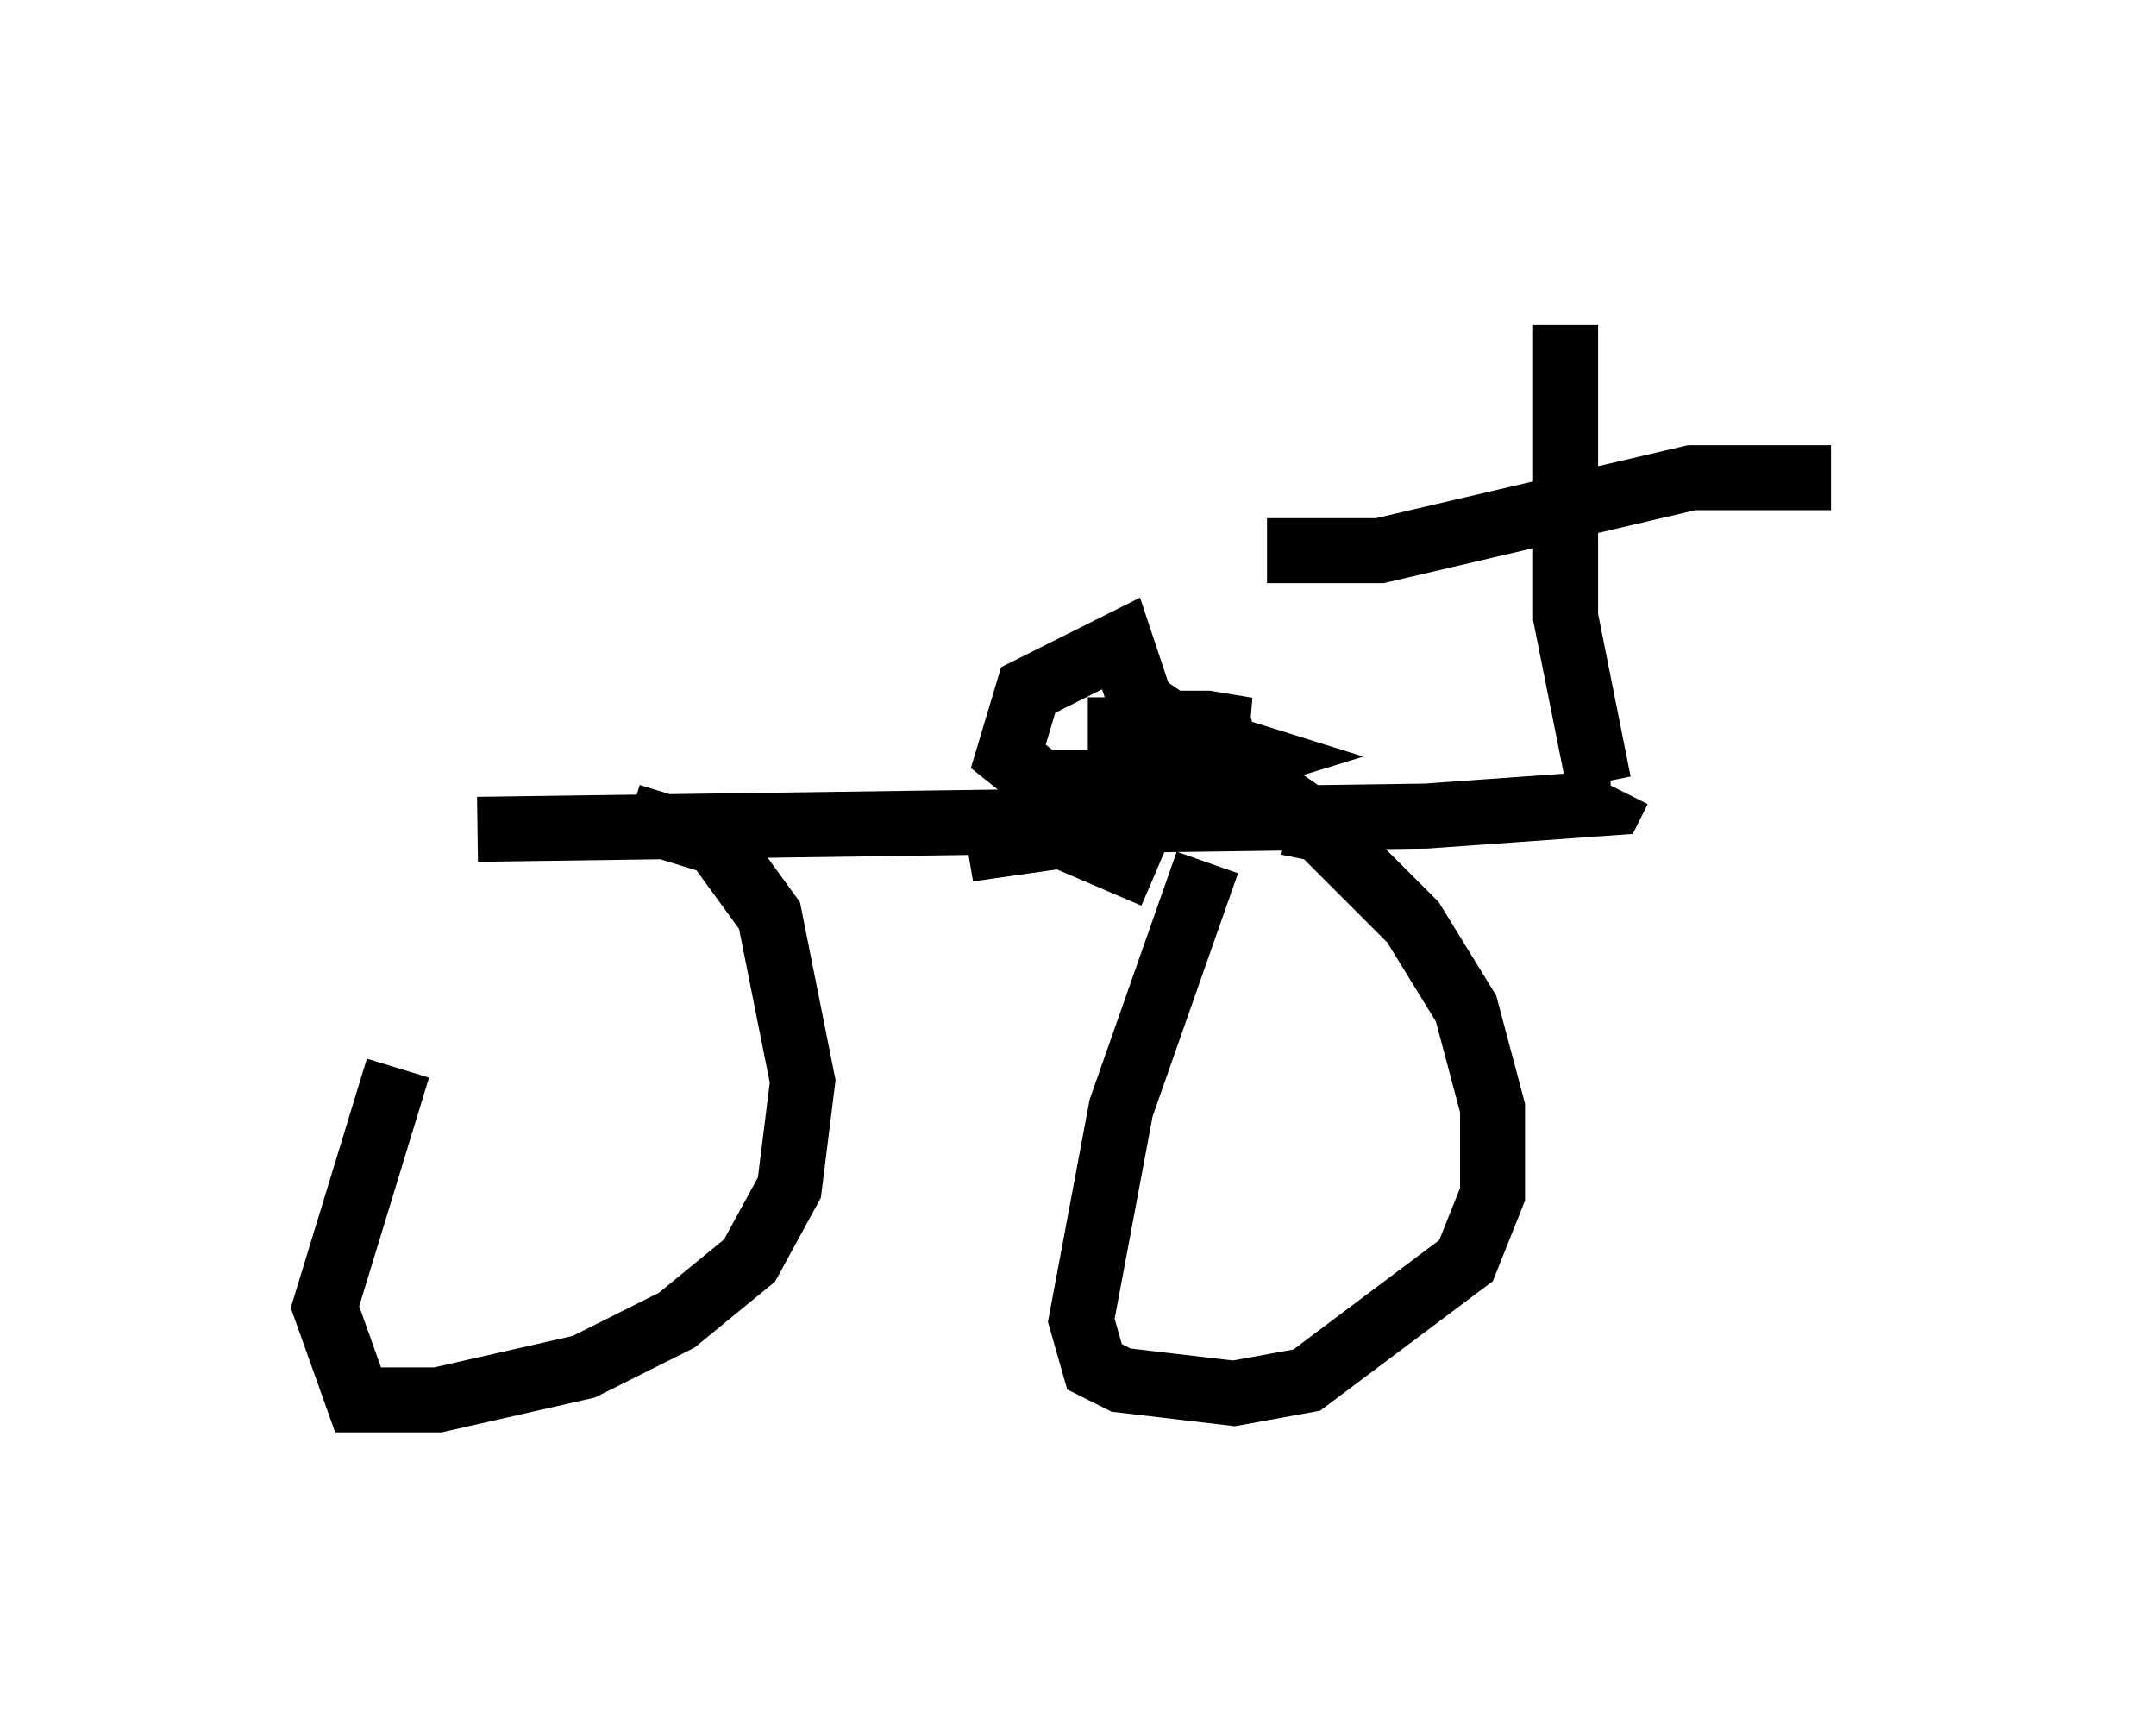 <?xml version="1.0" encoding="utf-8" ?>
<svg baseProfile="full" height="26.538" version="1.1" width="33.173" xmlns="http://www.w3.org/2000/svg" xmlns:ev="http://www.w3.org/2001/xml-events" xmlns:xlink="http://www.w3.org/1999/xlink"><defs /><rect fill="white" height="26.538" width="33.173" x="0" y="0" /><path d="M8.369, 12.248 m-2.246, 4.185 l-1.123, 3.675 0.51, 1.429 l1.225, 0.0 2.246, -0.51 l1.429, -0.715 1.123, -0.919 l0.613, -1.123 0.204, -1.633 l-0.51, -2.552 -0.817, -1.123 l-1.327, -0.408 m8.881, 0.715 l-1.327, 3.777 -0.613, 3.267 l0.204, 0.715 0.408, 0.204 l1.735, 0.204 1.123, -0.204 l2.45, -1.838 0.408, -1.021 l0.0, -1.327 -0.408, -1.531 l-0.817, -1.327 -1.429, -1.429 l-0.51, -0.102 m-12.454, 0.102 l14.598, -0.204 2.858, -0.204 l0.102, -0.204 m-0.306, -0.102 l-0.51, -2.552 0.0, -4.492 m-4.594, 3.471 l1.735, 0.0 4.798, -1.123 l2.144, 0.0 m-10.413, 6.125 l-1.429, -0.613 -1.429, 0.204 l4.594, -0.919 -1.94, -1.327 l-0.306, -0.919 -1.429, 0.715 l-0.306, 1.021 0.51, 0.408 l1.327, 0.0 1.531, -0.408 l-0.102, -0.408 -2.042, 0.0 l2.45, 0.0 -0.613, -0.102 l-0.919, 0.0 1.633, 0.51 l-1.327, 0.408 0.102, 0.408 l1.021, 0.0 " fill="none" stroke="black" stroke-width="1" /></svg>